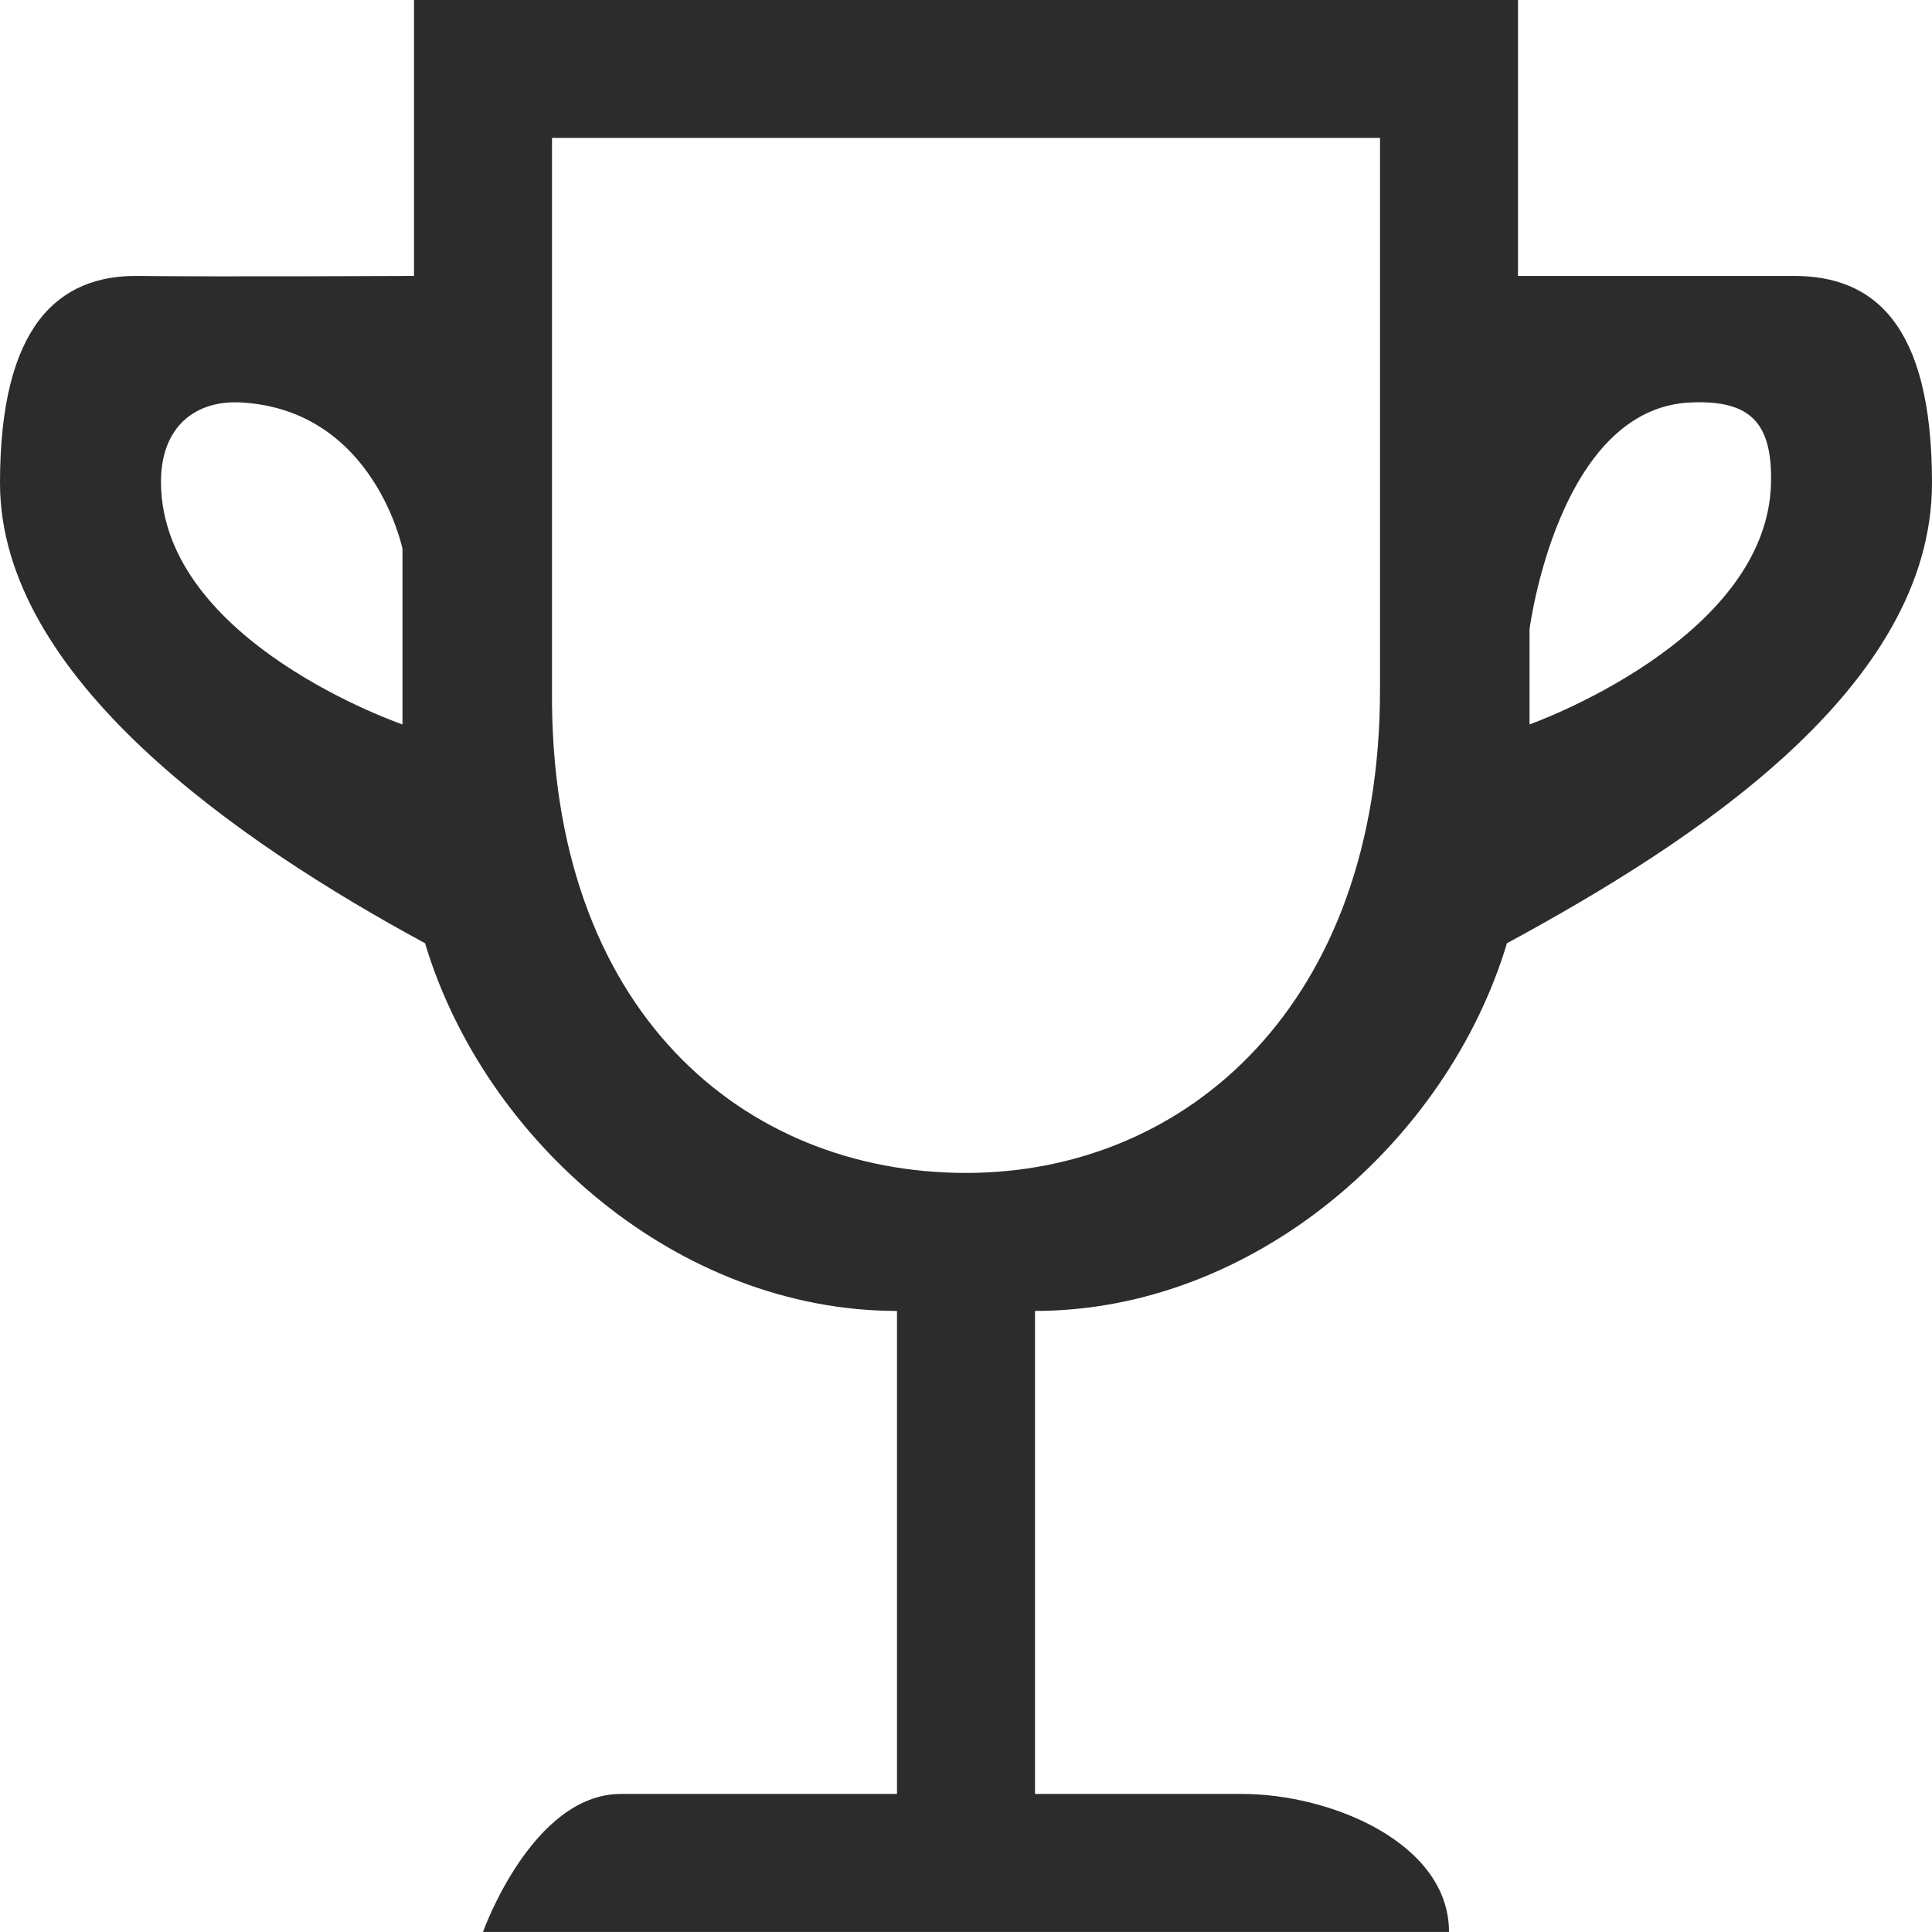 <svg t="1587892612077" class="icon" viewBox="0 0 1024 1024" version="1.1" xmlns="http://www.w3.org/2000/svg" p-id="33061" width="22" height="22"><path d="M798.72 499.931C767.049 605.367 664.283 694.821 548.571 694.821L548.571 950.821 658.286 950.821C705.426 950.821 768 976.859 768 1023.963L554.679 1023.963 469.321 1023.963 256 1023.963C256 1023.963 282.002 950.821 329.143 950.821L475.429 950.821 475.429 694.821C359.68 694.821 256.951 605.367 225.28 499.931 126.391 446.354 0 359.205 0 255.963 0 172.581 30.976 145.774 73.143 146.249 114.066 146.761 219.429 146.249 219.429 146.249L219.429-0.037 804.571-0.037 804.571 146.249C804.571 146.249 906.606 146.249 950.857 146.249 992.512 146.249 1024 170.971 1024 255.963 1024 364.434 897.609 446.354 798.72 499.931ZM213.321 290.889C213.321 290.889 198.29 217.381 128 213.321 104.119 211.895 85.102 225.609 85.321 255.963 86.016 340.37 213.321 383.963 213.321 383.963L213.321 290.889ZM731.429 73.106 292.571 73.106 292.571 365.714C291.218 535.918 394.167 621.678 512 621.678 629.833 621.678 731.429 531.237 731.429 365.714L731.429 73.106ZM896 213.321C825.673 216.393 810.679 333.568 810.679 333.568L810.679 383.963C810.679 383.963 936.814 339.346 938.679 255.963 939.374 224.146 927.854 211.895 896 213.321Z" p-id="33062" fill="#2c2c2c"></path></svg>